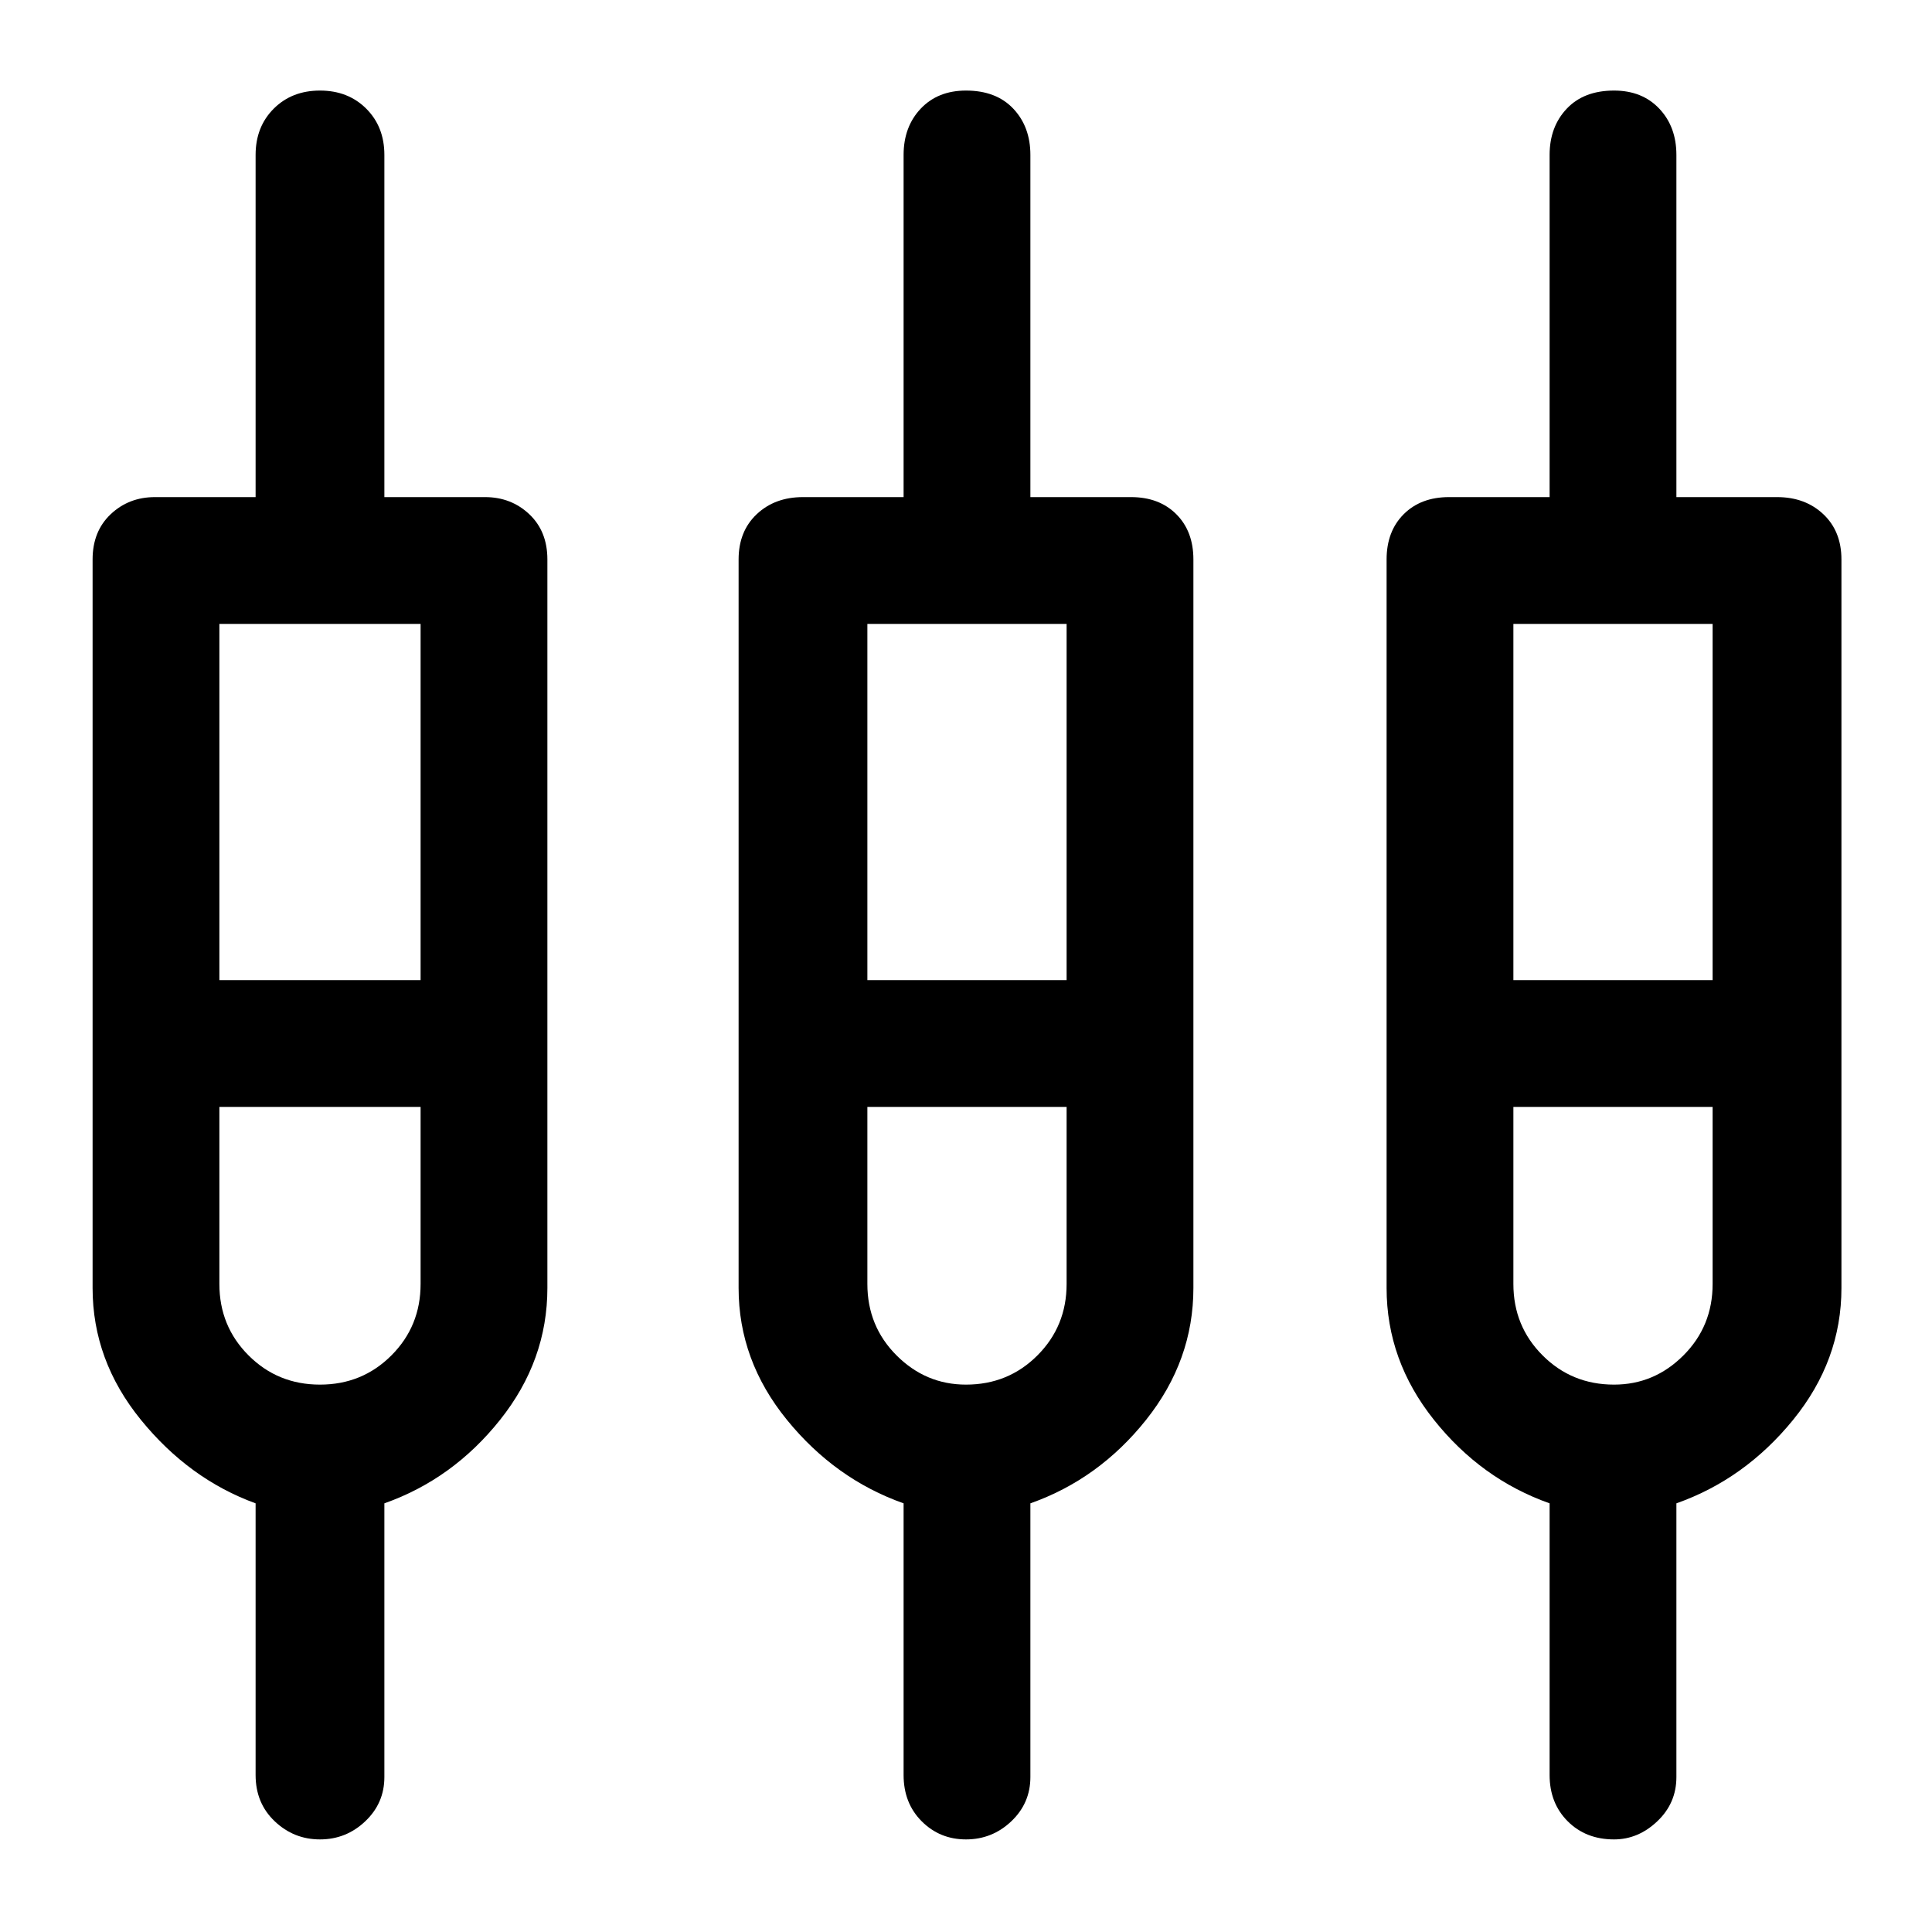<svg xmlns="http://www.w3.org/2000/svg" height="40" width="40"><path d="M6.625 38.083q-.542 0-.937-.375-.396-.375-.396-.958v-5.625q-1.375-.5-2.375-1.729t-1-2.729V11.583q0-.583.375-.937.375-.354.916-.354h2.084V3.208q0-.583.375-.958t.958-.375q.583 0 .958.375t.375.958v7.084h2.084q.541 0 .916.354t.375.937v15.084q0 1.5-.979 2.729t-2.396 1.729v5.667q0 .541-.396.916-.395.375-.937.375Zm13.375 0q-.542 0-.917-.375t-.375-.958v-5.625q-1.416-.5-2.416-1.729t-1-2.729V11.583q0-.583.375-.937.375-.354.958-.354h2.083V3.208q0-.583.354-.958.355-.375.938-.375.625 0 .979.375t.354.958v7.084h2.084q.583 0 .937.354.354.354.354.937v15.084q0 1.5-.979 2.729t-2.396 1.729v5.667q0 .541-.395.916-.396.375-.938.375Zm13.417 0q-.584 0-.959-.375t-.375-.958v-5.625q-1.416-.5-2.395-1.729-.98-1.229-.98-2.729V11.583q0-.583.354-.937.355-.354.938-.354h2.083V3.208q0-.583.355-.958.354-.375.979-.375.583 0 .937.375.354.375.354.958v7.084h2.084q.583 0 .958.354t.375.937v15.084q0 1.5-1 2.729t-2.417 1.729v5.667q0 .541-.396.916-.395.375-.895.375ZM4.542 12.917v7.375h4.166v-7.375Zm13.416 0v7.375h4.125v-7.375Zm13.375 0v7.375h4.125v-7.375ZM6.625 28.667q.875 0 1.479-.605.604-.604.604-1.479v-3.666H4.542v3.666q0 .875.604 1.479.604.605 1.479.605Zm13.375 0q.875 0 1.479-.605.604-.604.604-1.479v-3.666h-4.125v3.666q0 .875.604 1.479.605.605 1.438.605Zm13.417 0q.833 0 1.437-.605.604-.604.604-1.479v-3.666h-4.125v3.666q0 .875.605 1.479.604.605 1.479.605ZM6.625 21.583Zm13.417 0Zm13.375 0ZM4.542 20.292h4.166-4.166Zm13.416 0h4.125-4.125Zm13.375 0h4.125-4.125ZM6.625 22.917H4.542h4.166-2.083Zm13.375 0h-2.042 4.125H20Zm13.417 0h-2.084 4.125-2.041Z"/></svg>